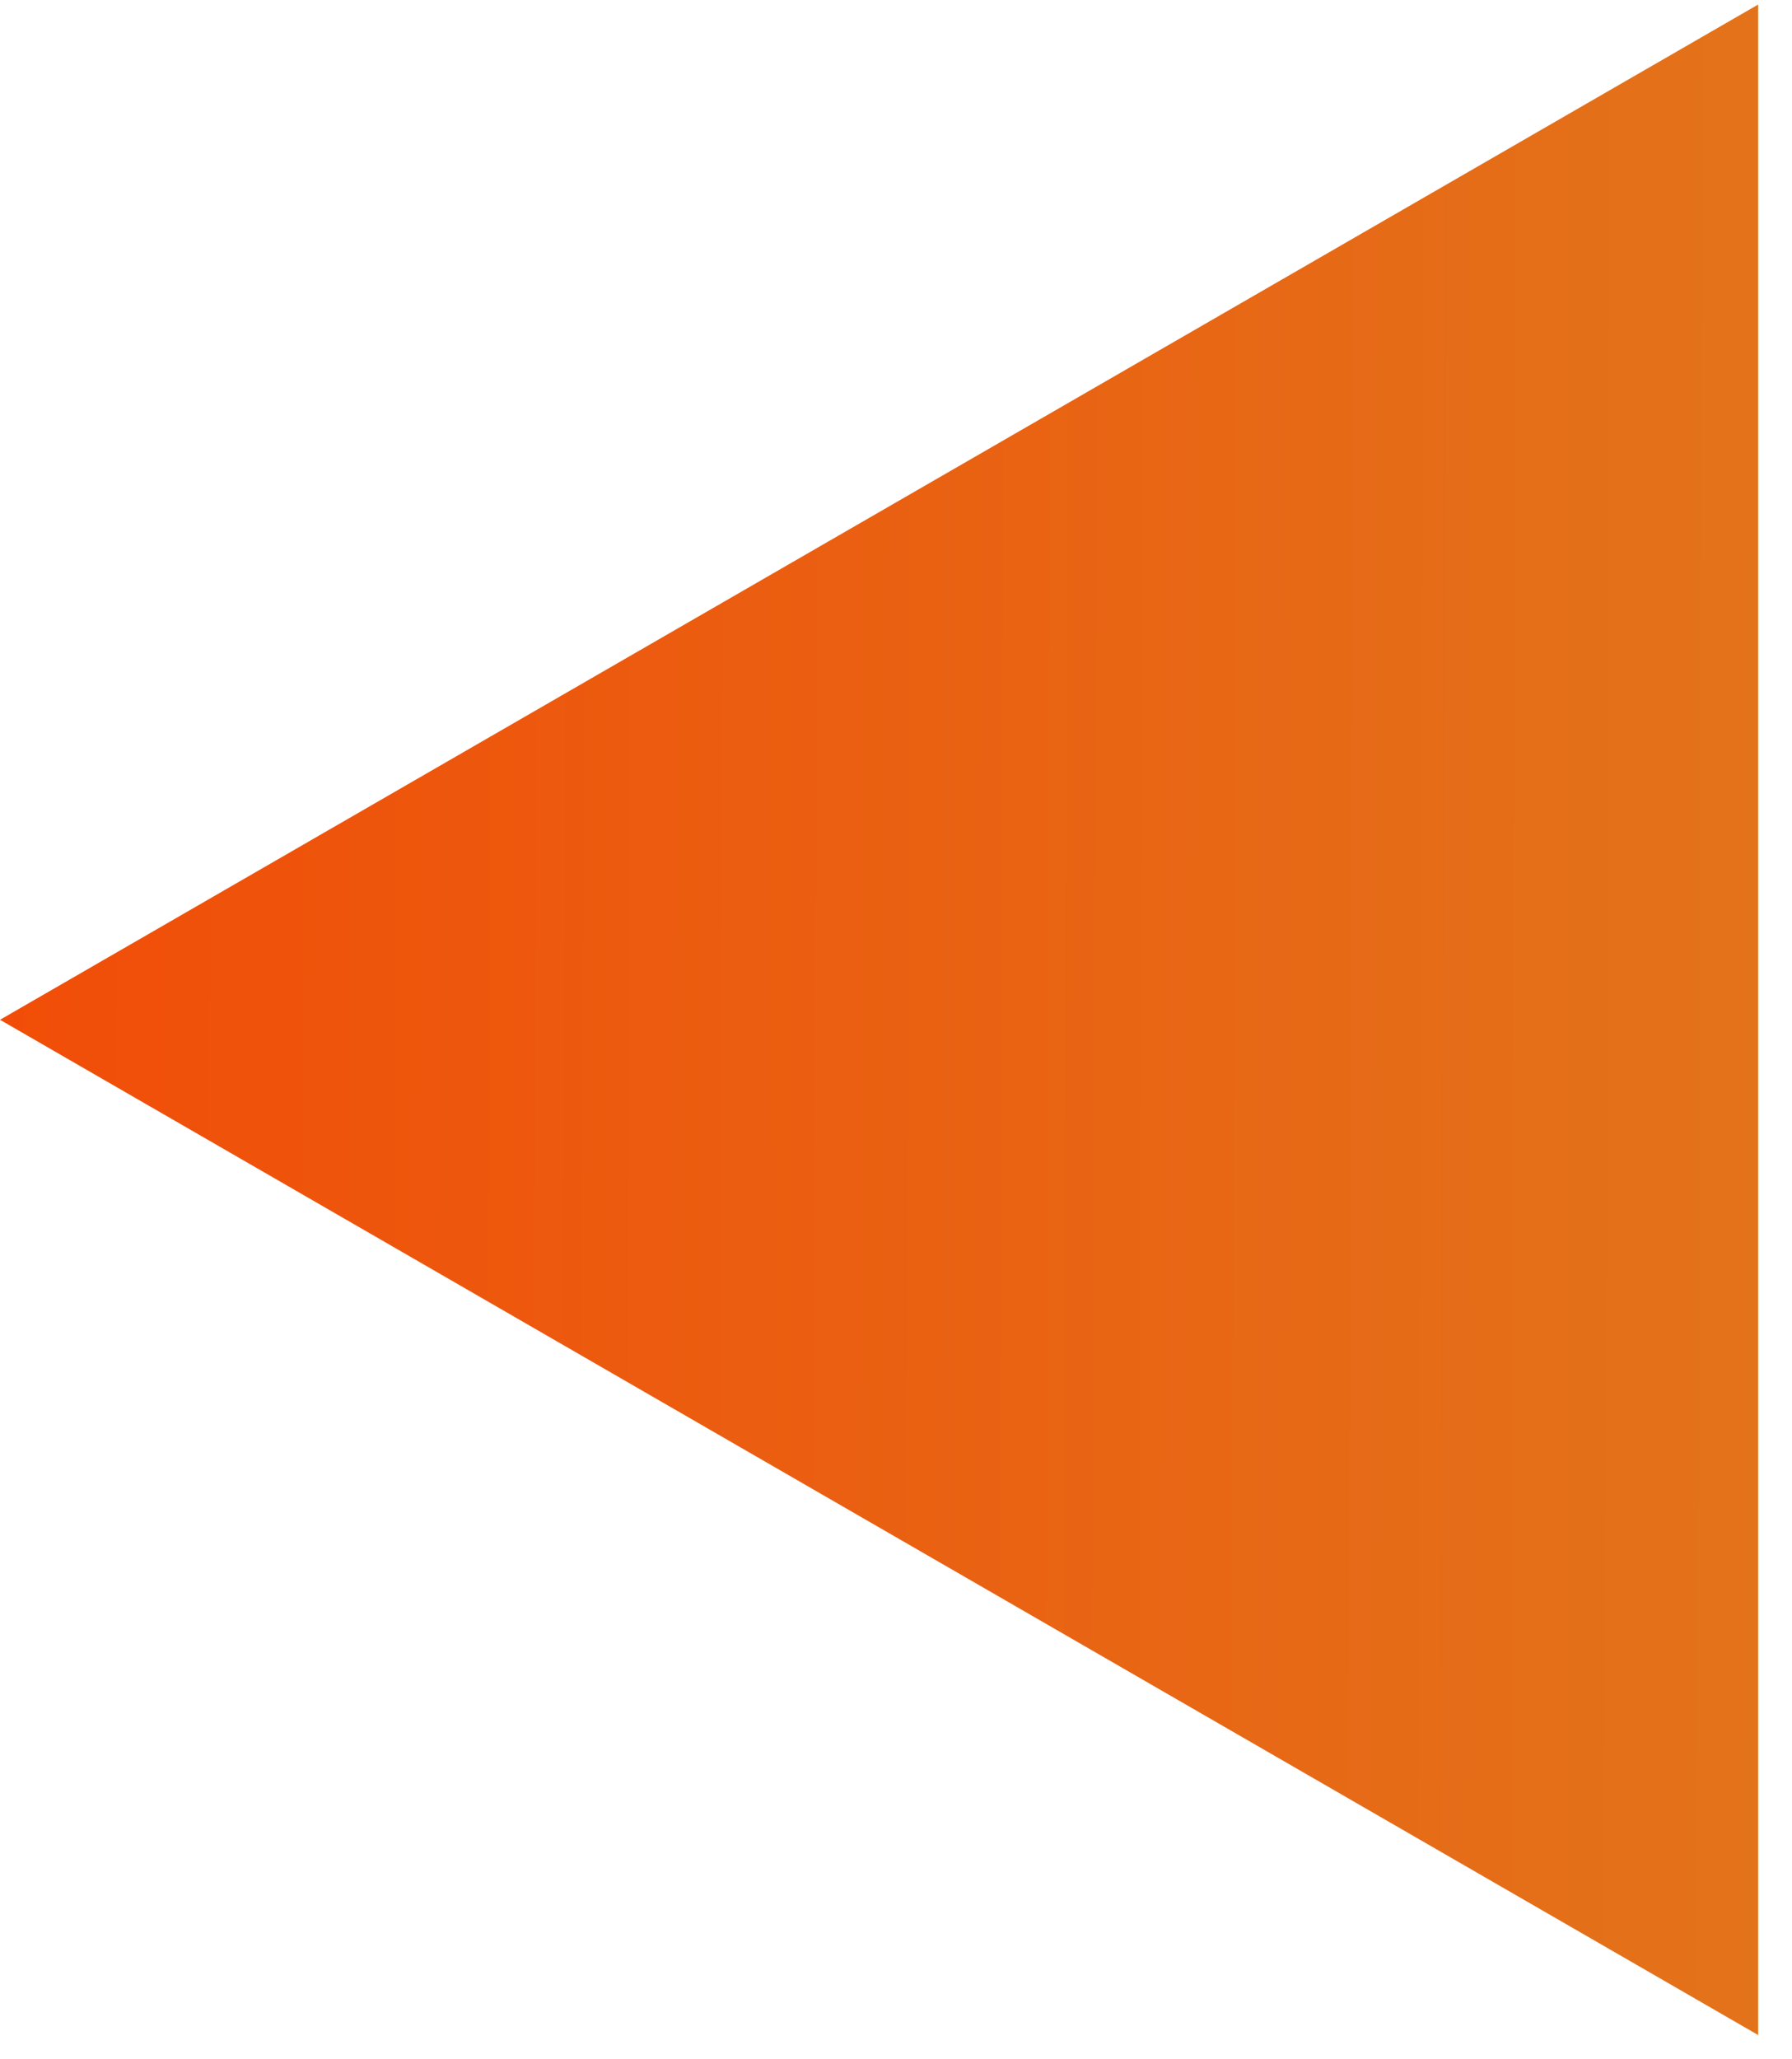 <svg width="47" height="54" viewBox="0 0 47 54" fill="none" xmlns="http://www.w3.org/2000/svg">
<path d="M-1.34376e-06 26.742L46.112 0.119L46.112 53.365L-1.34376e-06 26.742Z" fill="url(#paint0_linear_29_1139)"/>
<defs>
<linearGradient id="paint0_linear_29_1139" x1="-1.34376e-06" y1="26.742" x2="85.5" y2="27" gradientUnits="userSpaceOnUse">
<stop stop-color="#F14D08"/>
<stop offset="1" stop-color="#D7932B"/>
</linearGradient>
</defs>
</svg>
